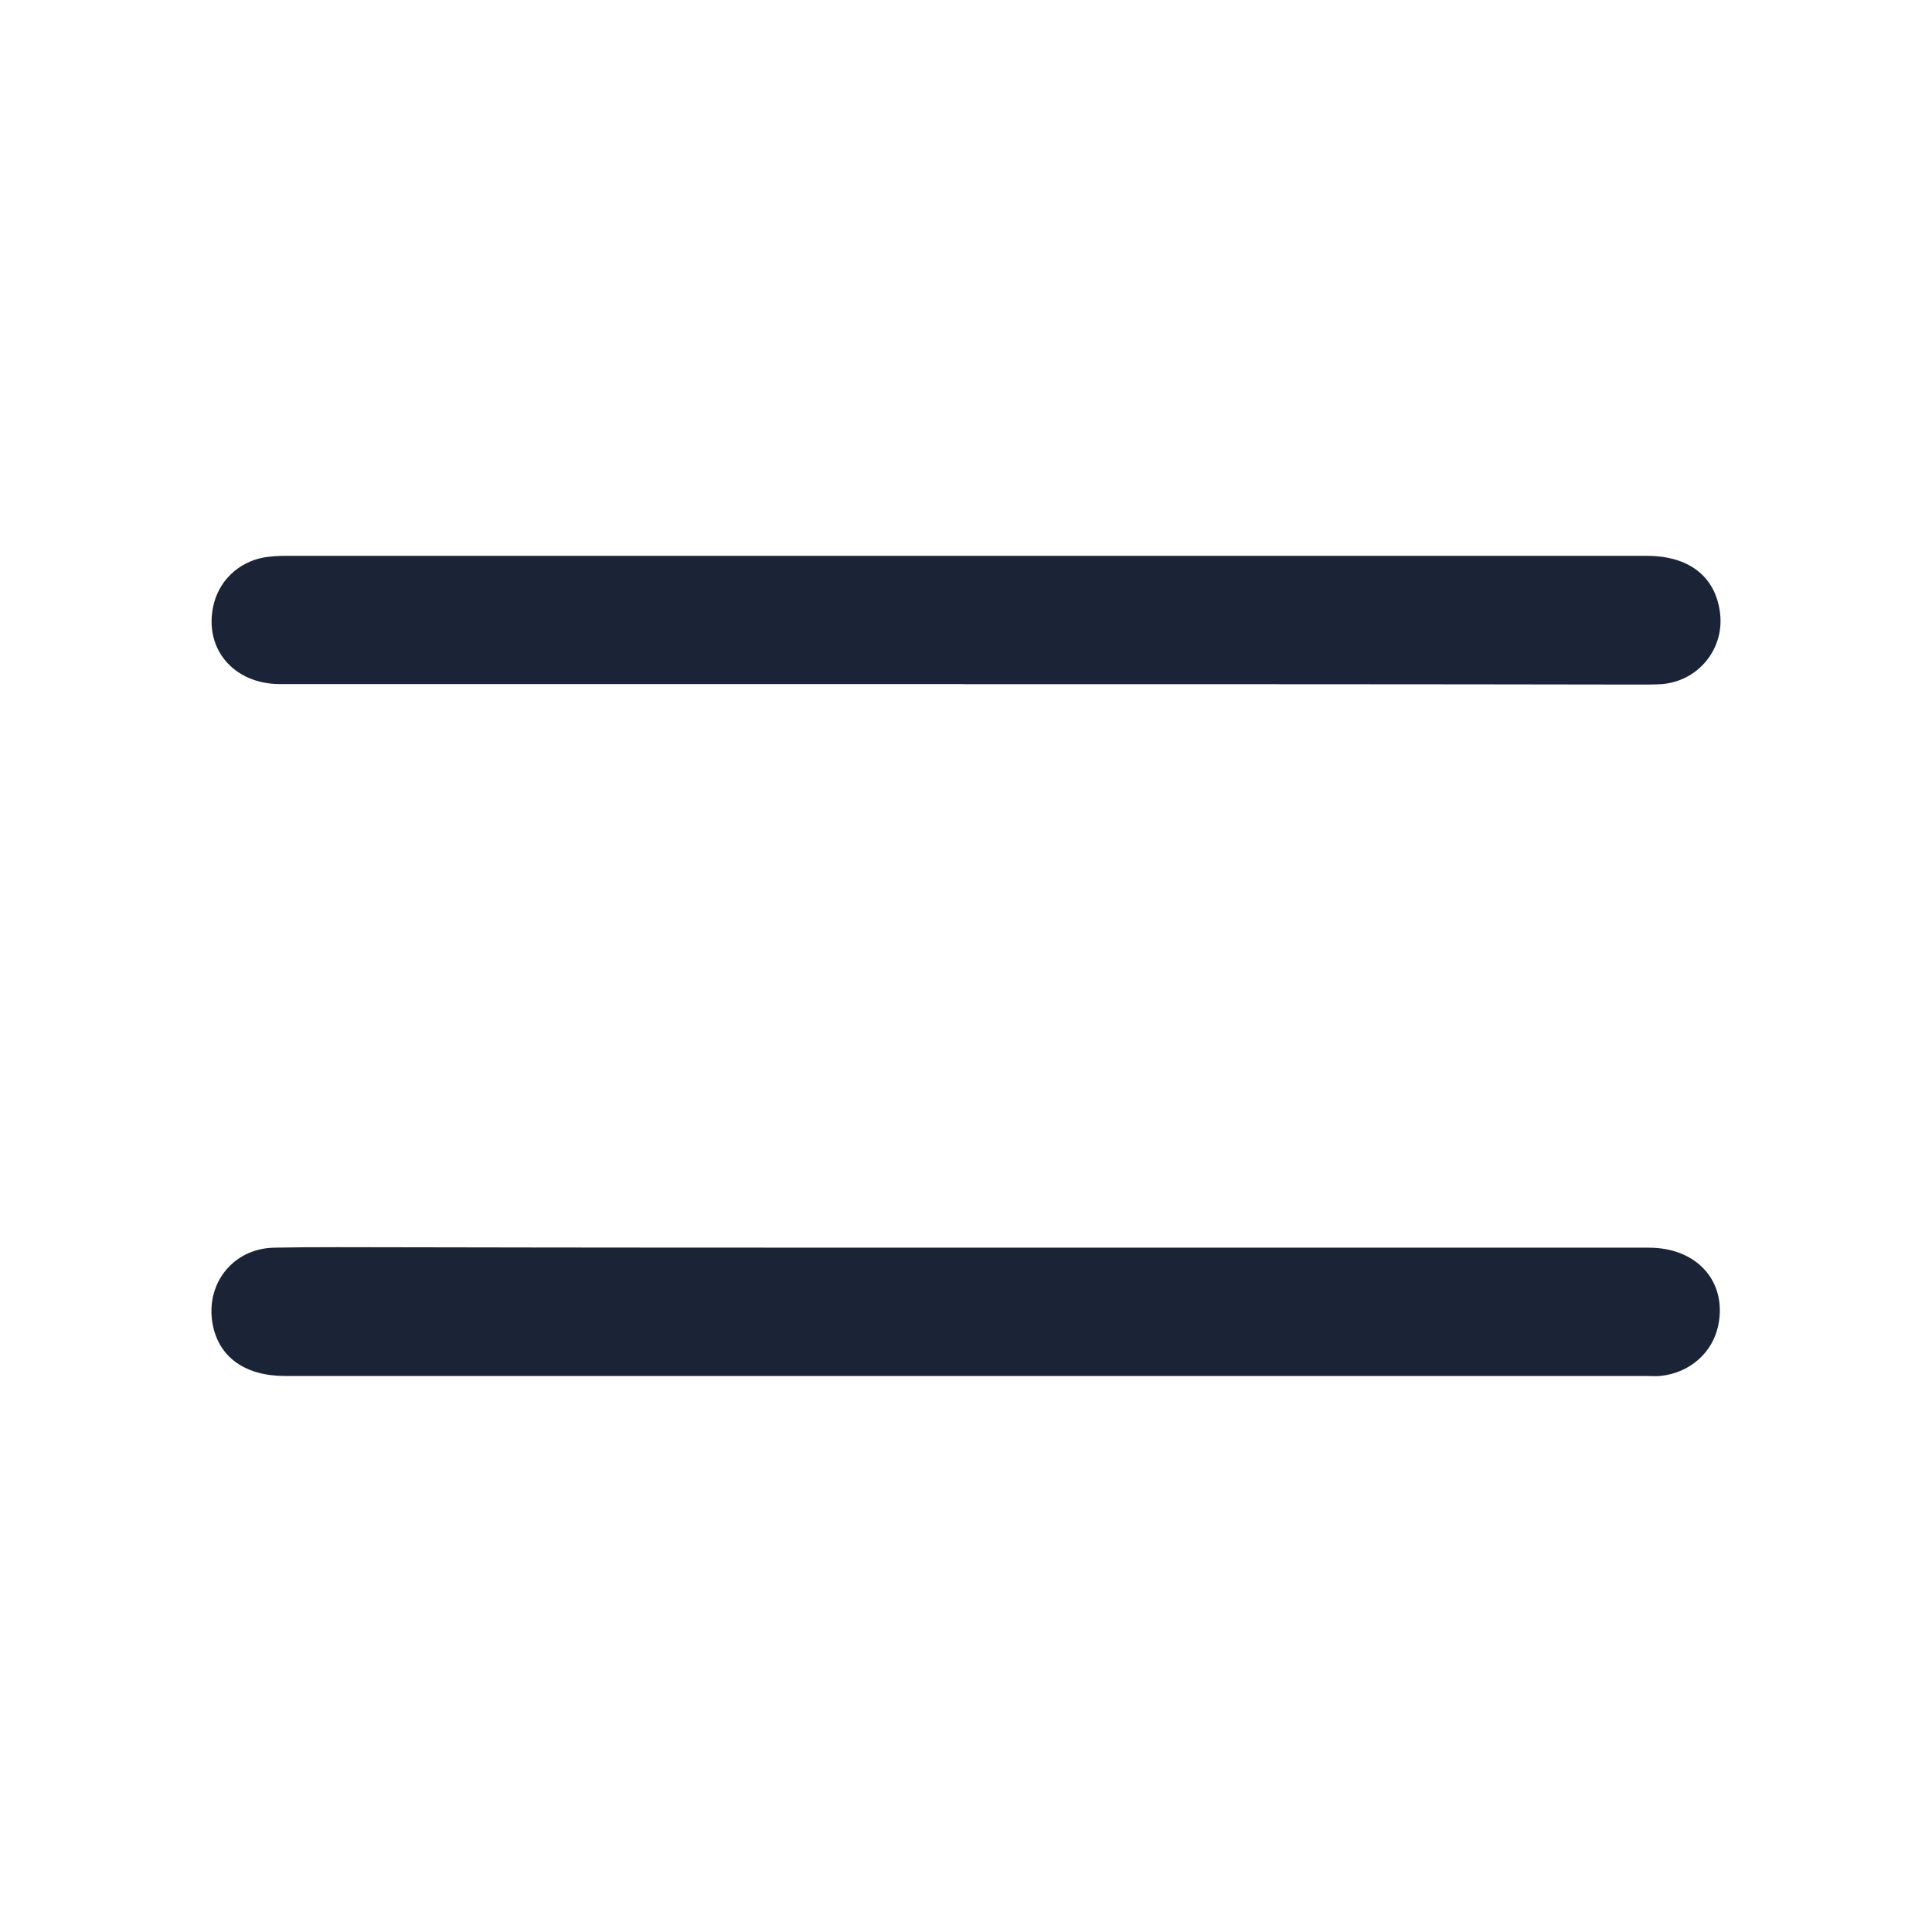 <svg width="24" height="24" viewBox="0 0 24 24" fill="none" xmlns="http://www.w3.org/2000/svg">
<path d="M11.994,15.499c2.83,0 5.66,0 8.49,0c0.599,0 0.972,0.424 0.861,0.964c-0.07,0.343 -0.357,0.595 -0.725,0.63c-0.06,0.005 -0.116,0 -0.176,0c-5.635,0 -11.269,0 -16.904,0c-0.493,0 -0.816,-0.232 -0.896,-0.63c-0.101,-0.504 0.242,-0.953 0.76,-0.964c0.519,-0.01 1.037,-0.005 1.556,-0.005c2.346,0.005 4.688,0.005 7.034,0.005z" fill="#1B2437"/>
<path d="M11.969,8.498c-2.83,0 -5.66,0 -8.49,0c-0.574,0 -0.942,-0.434 -0.831,-0.963c0.065,-0.313 0.307,-0.55 0.629,-0.61c0.091,-0.015 0.181,-0.02 0.277,-0.02c5.635,0 11.269,0 16.904,0c0.514,0 0.841,0.247 0.906,0.686c0.07,0.459 -0.262,0.873 -0.725,0.908c-0.091,0.005 -0.186,0.005 -0.277,0.005c-2.805,-0.005 -5.599,-0.005 -8.394,-0.005z" fill="#1B2437"/>
</svg>
